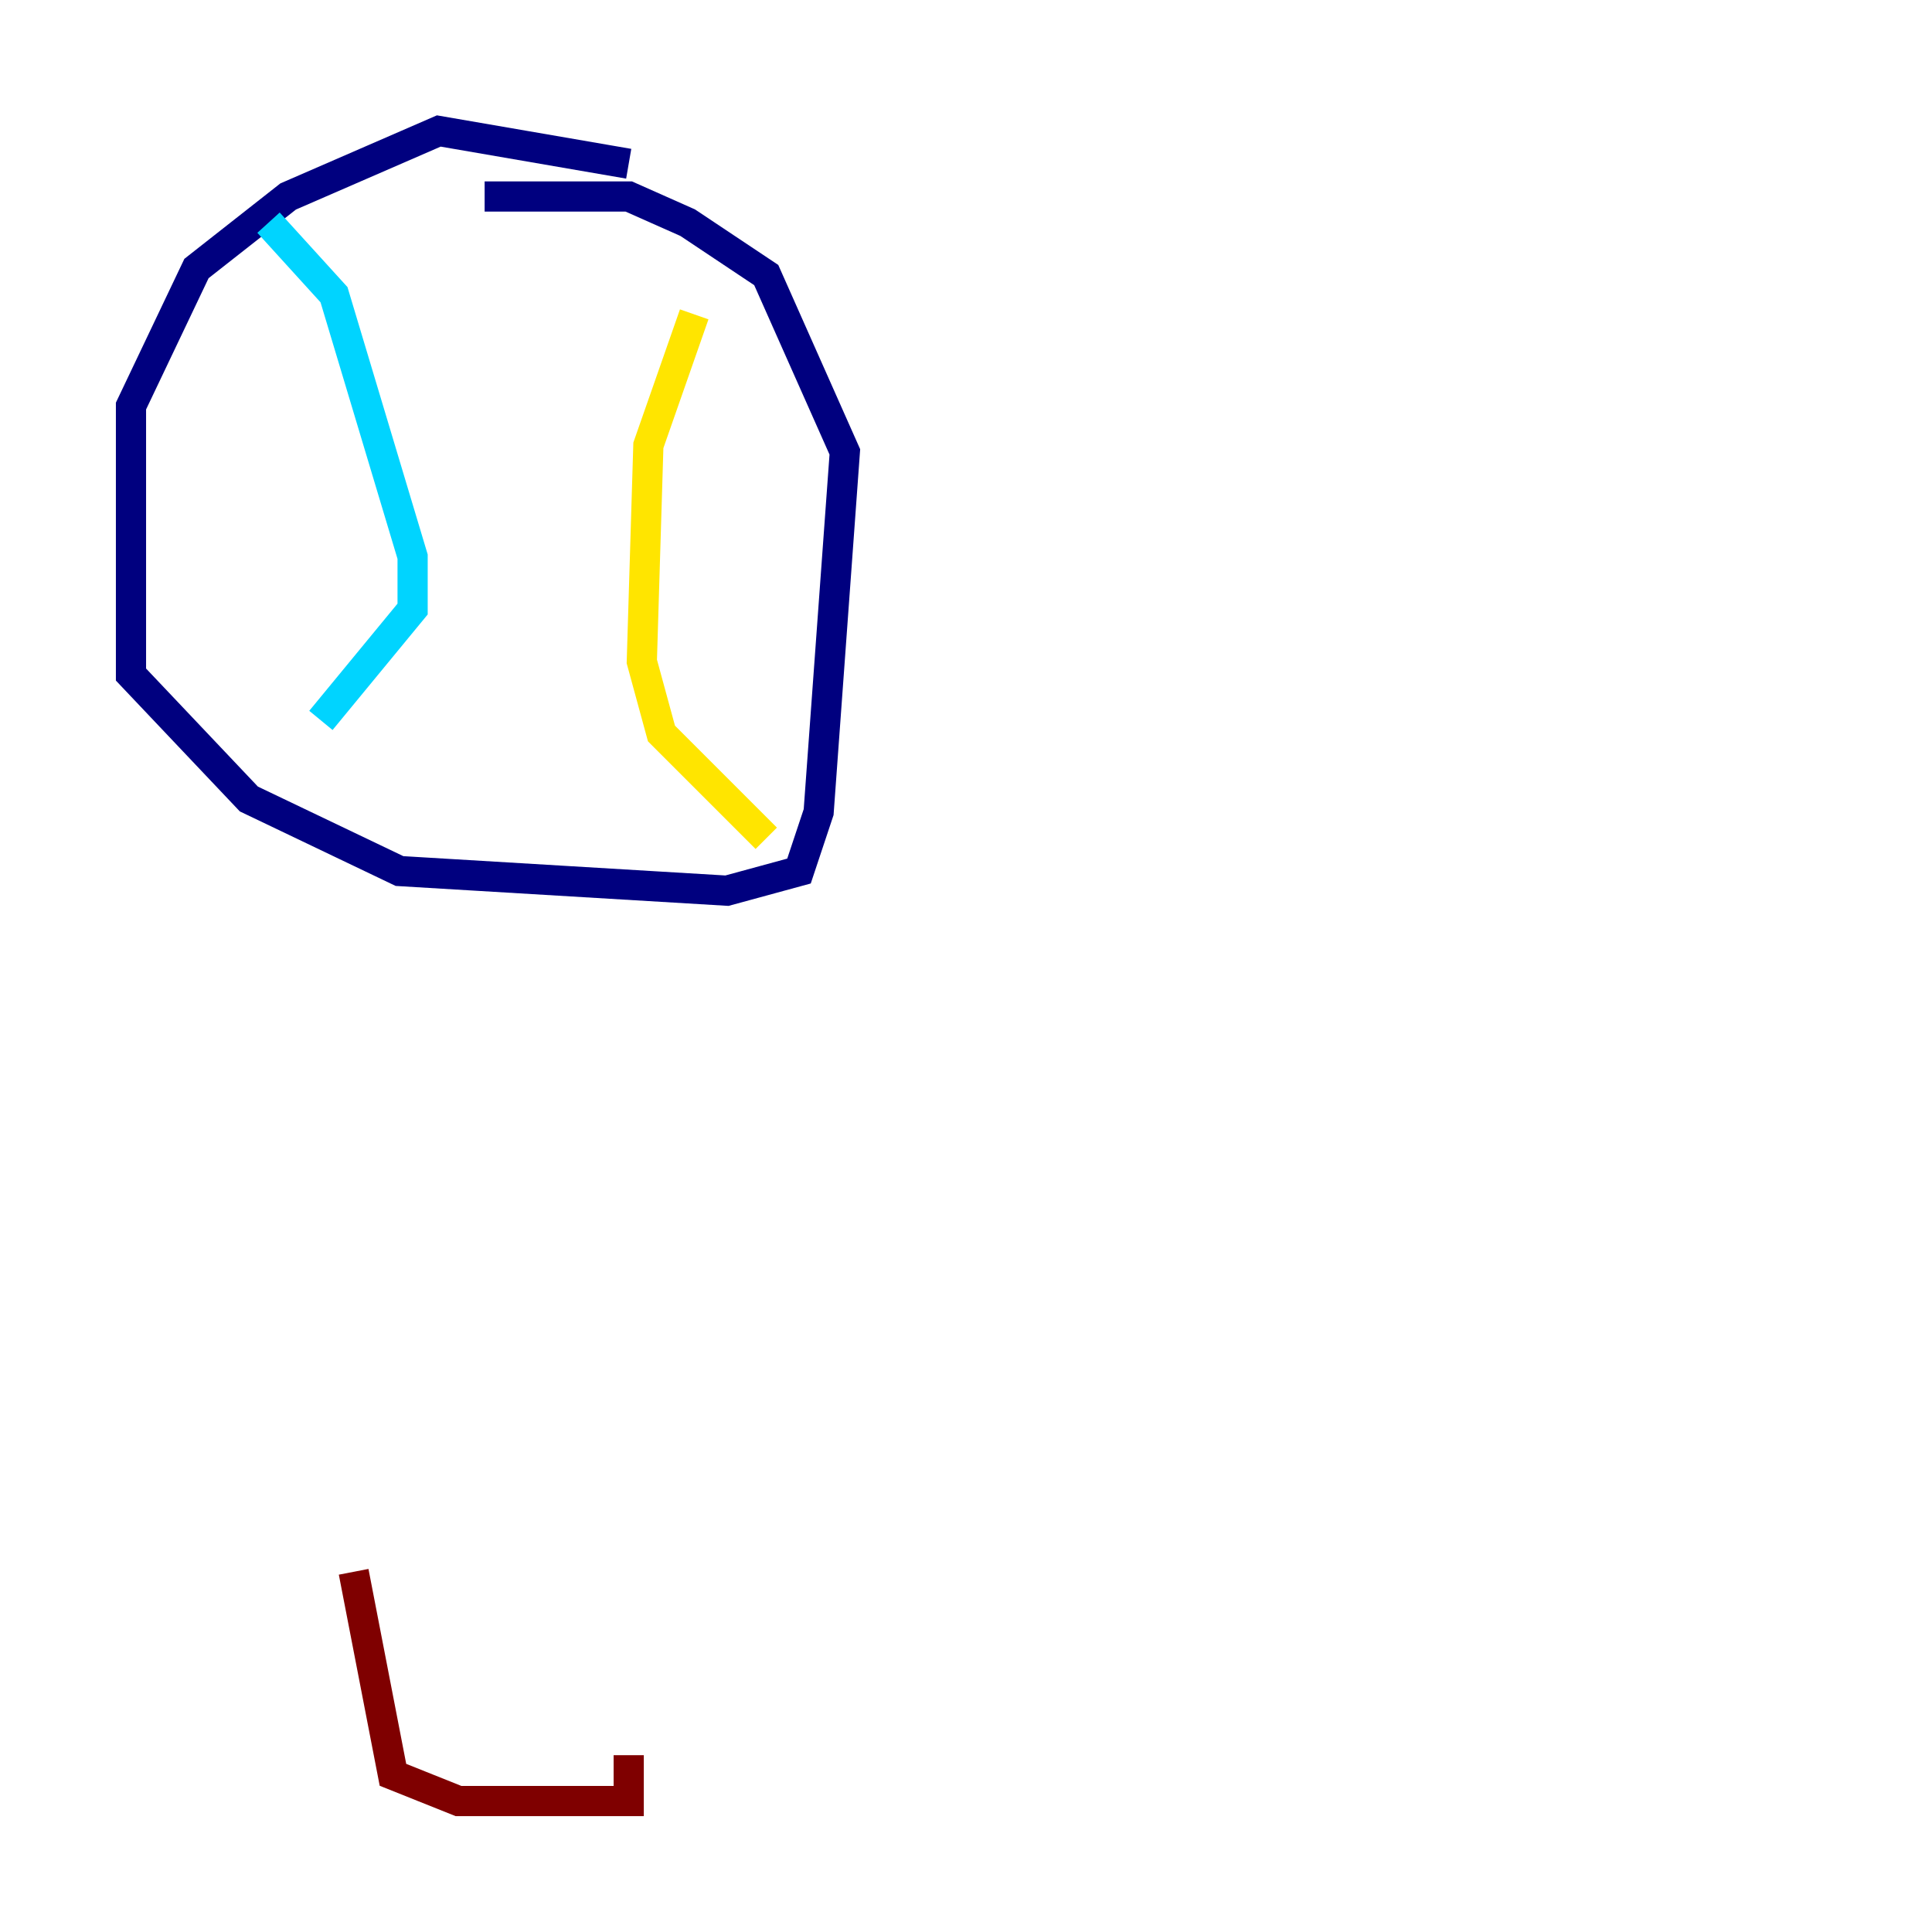 <?xml version="1.0" encoding="utf-8" ?>
<svg baseProfile="tiny" height="128" version="1.2" viewBox="0,0,128,128" width="128" xmlns="http://www.w3.org/2000/svg" xmlns:ev="http://www.w3.org/2001/xml-events" xmlns:xlink="http://www.w3.org/1999/xlink"><defs /><polyline fill="none" points="41.654,10.848 29.071,8.678 19.091,13.017 13.017,17.79 8.678,26.902 8.678,44.691 16.488,52.936 26.468,57.709 48.163,59.01 52.936,57.709 54.237,53.803 55.973,29.939 50.766,18.224 45.559,14.752 41.654,13.017 32.108,13.017" stroke="#00007f" stroke-width="2" /><polyline fill="none" points="17.79,14.752 22.129,19.525 27.336,36.881 27.336,40.352 21.261,47.729" stroke="#00d4ff" stroke-width="2" /><polyline fill="none" points="45.993,20.827 42.956,29.505 42.522,43.824 43.824,48.597 50.766,55.539" stroke="#ffe500" stroke-width="2" /><polyline fill="none" points="23.43,104.136 26.034,117.586 30.373,119.322 41.654,119.322 41.654,116.285" stroke="#7f0000" stroke-width="2" /></svg>